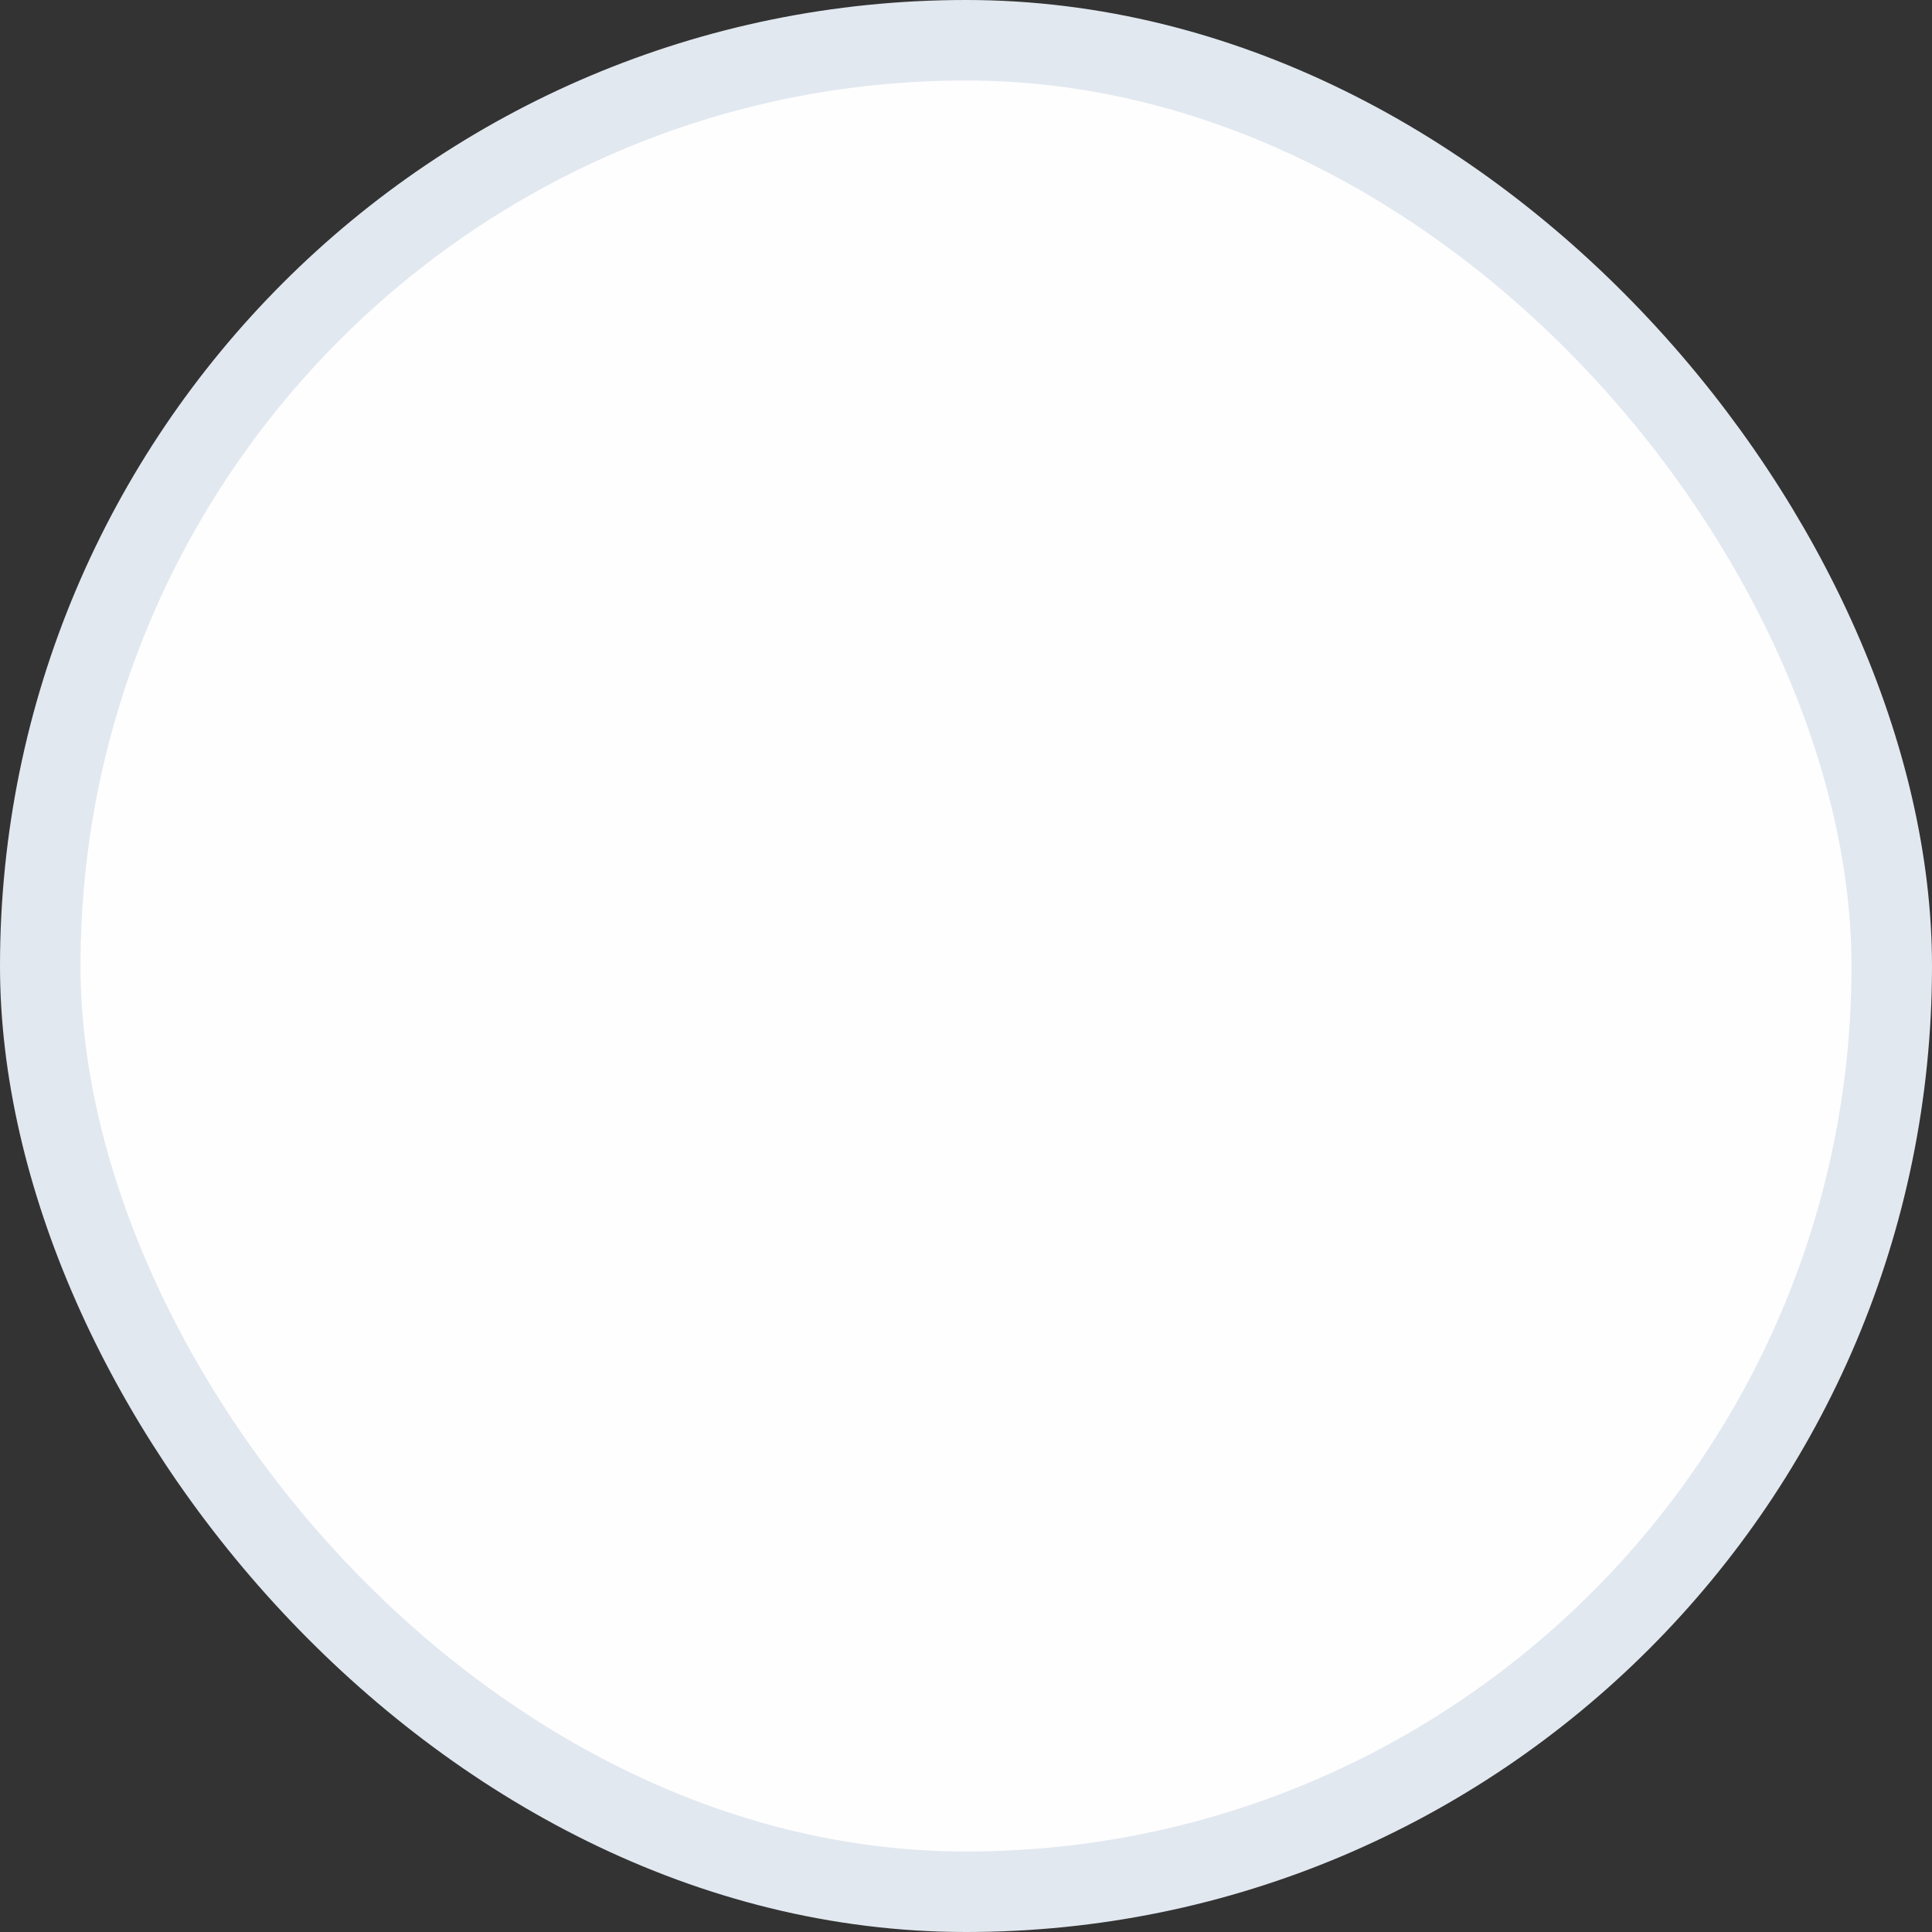 <svg width="24" height="24" fill="none" xmlns="http://www.w3.org/2000/svg"><rect width="100%" height="100%" fill="#333333" stroke="none"/><rect x=".5" y=".5" width="23" height="23" rx="11.5" fill="#FEFEFE"/><rect x=".5" y=".5" width="23" height="23" rx="11.5" stroke="#E2E8F0"/></svg>